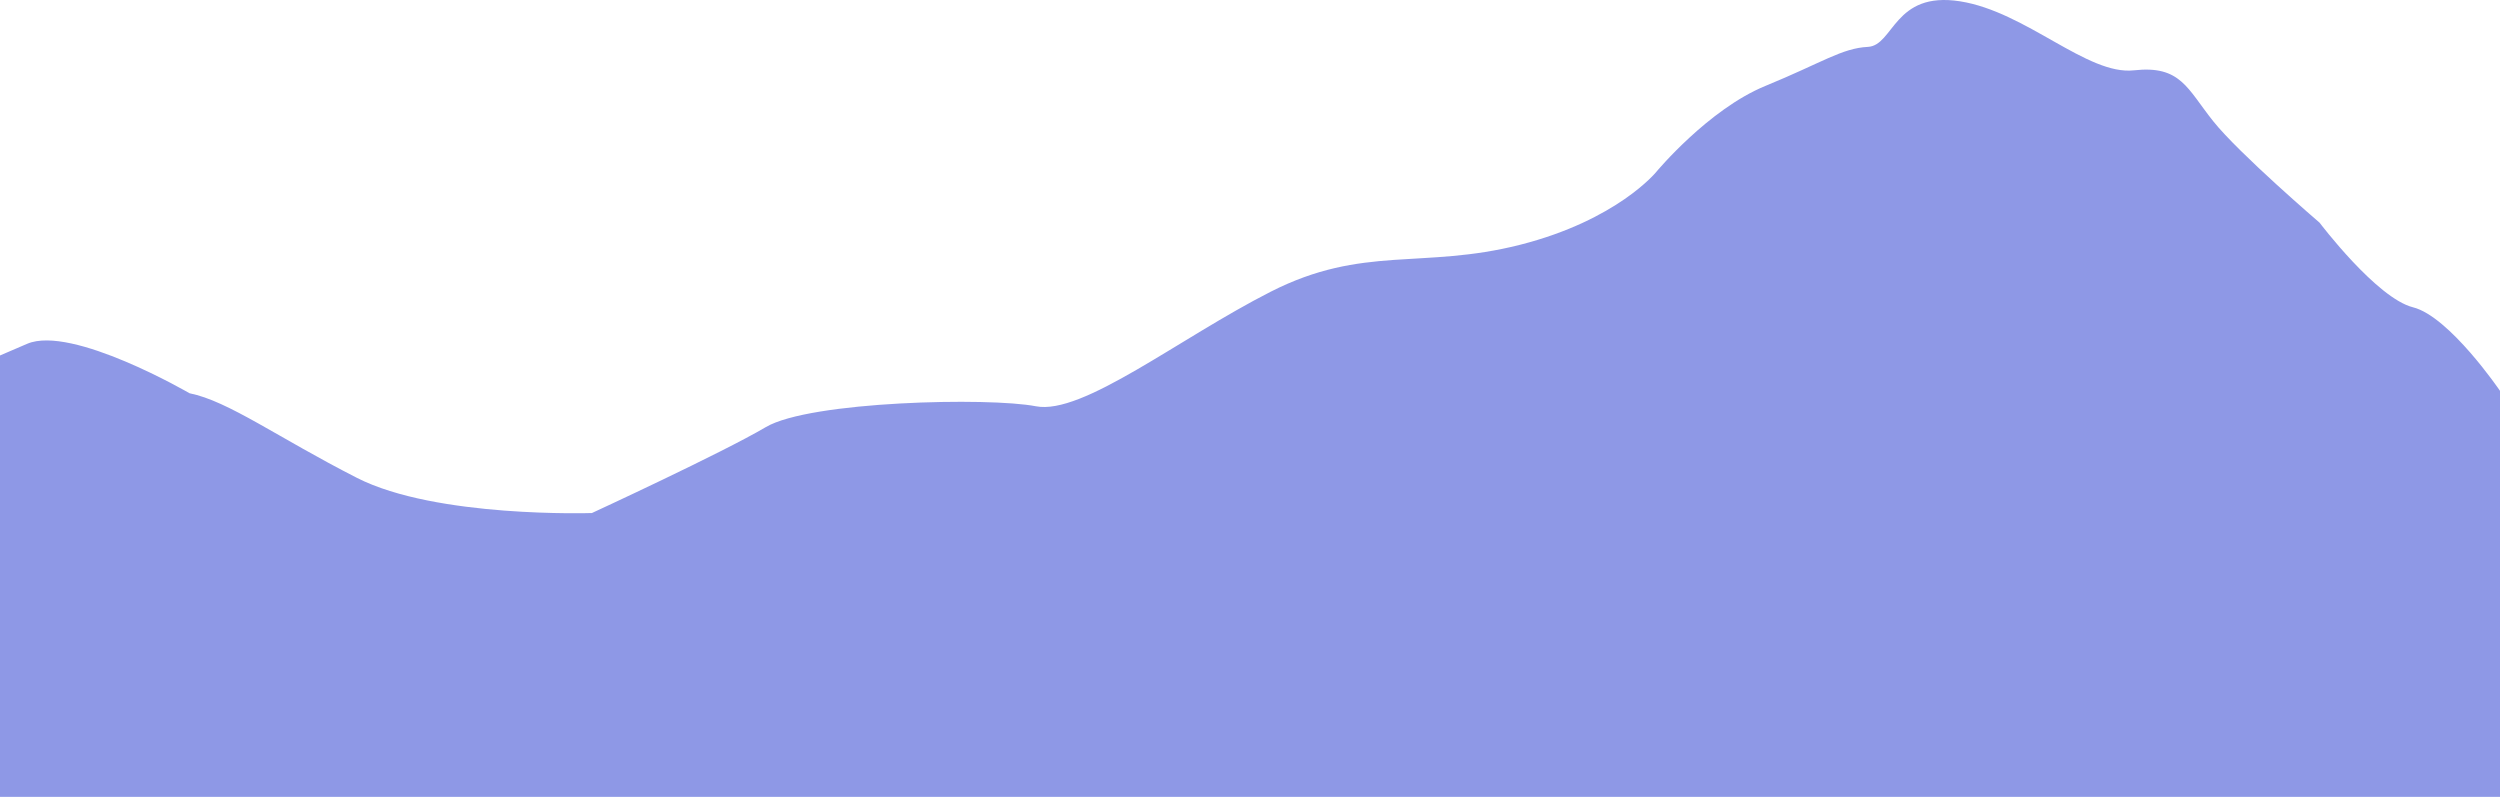 <?xml version="1.0" encoding="UTF-8"?><svg id="Layer_2" xmlns="http://www.w3.org/2000/svg" width="1920" height="612.01" viewBox="0 0 1920 612.01"><defs><style>.cls-1{fill:#8e98e6;}</style></defs><g id="Layer_1-2"><path class="cls-1" d="m1920,300.16s-38.88-57.15-66.79-64.15-71.78-65-71.78-65c0,0-61.81-53-81.74-78-19.94-25-24.92-43-60.81-39-35.89,4-82.74-45-133.58-53s-50.84,34-70.78,35-34.89,12-78.75,30c-43.86,18-83.74,66-83.74,66,0,0-29.91,37-104.67,56-74.77,19-120.62,0-191.4,36-70.78,36-144.55,95-180.44,88-35.89-7-173.46-4-207.35,16-33.89,20-133.58,66-133.58,66,0,0-119.63,4-180.44-27-60.81-31-98.69-59-128.6-65,0,0-90.37-52.57-124.61-38-.89.38-20.93,9-20.93,9h0v339s1920,0,1920,0v-311.85Z"/></g></svg>
